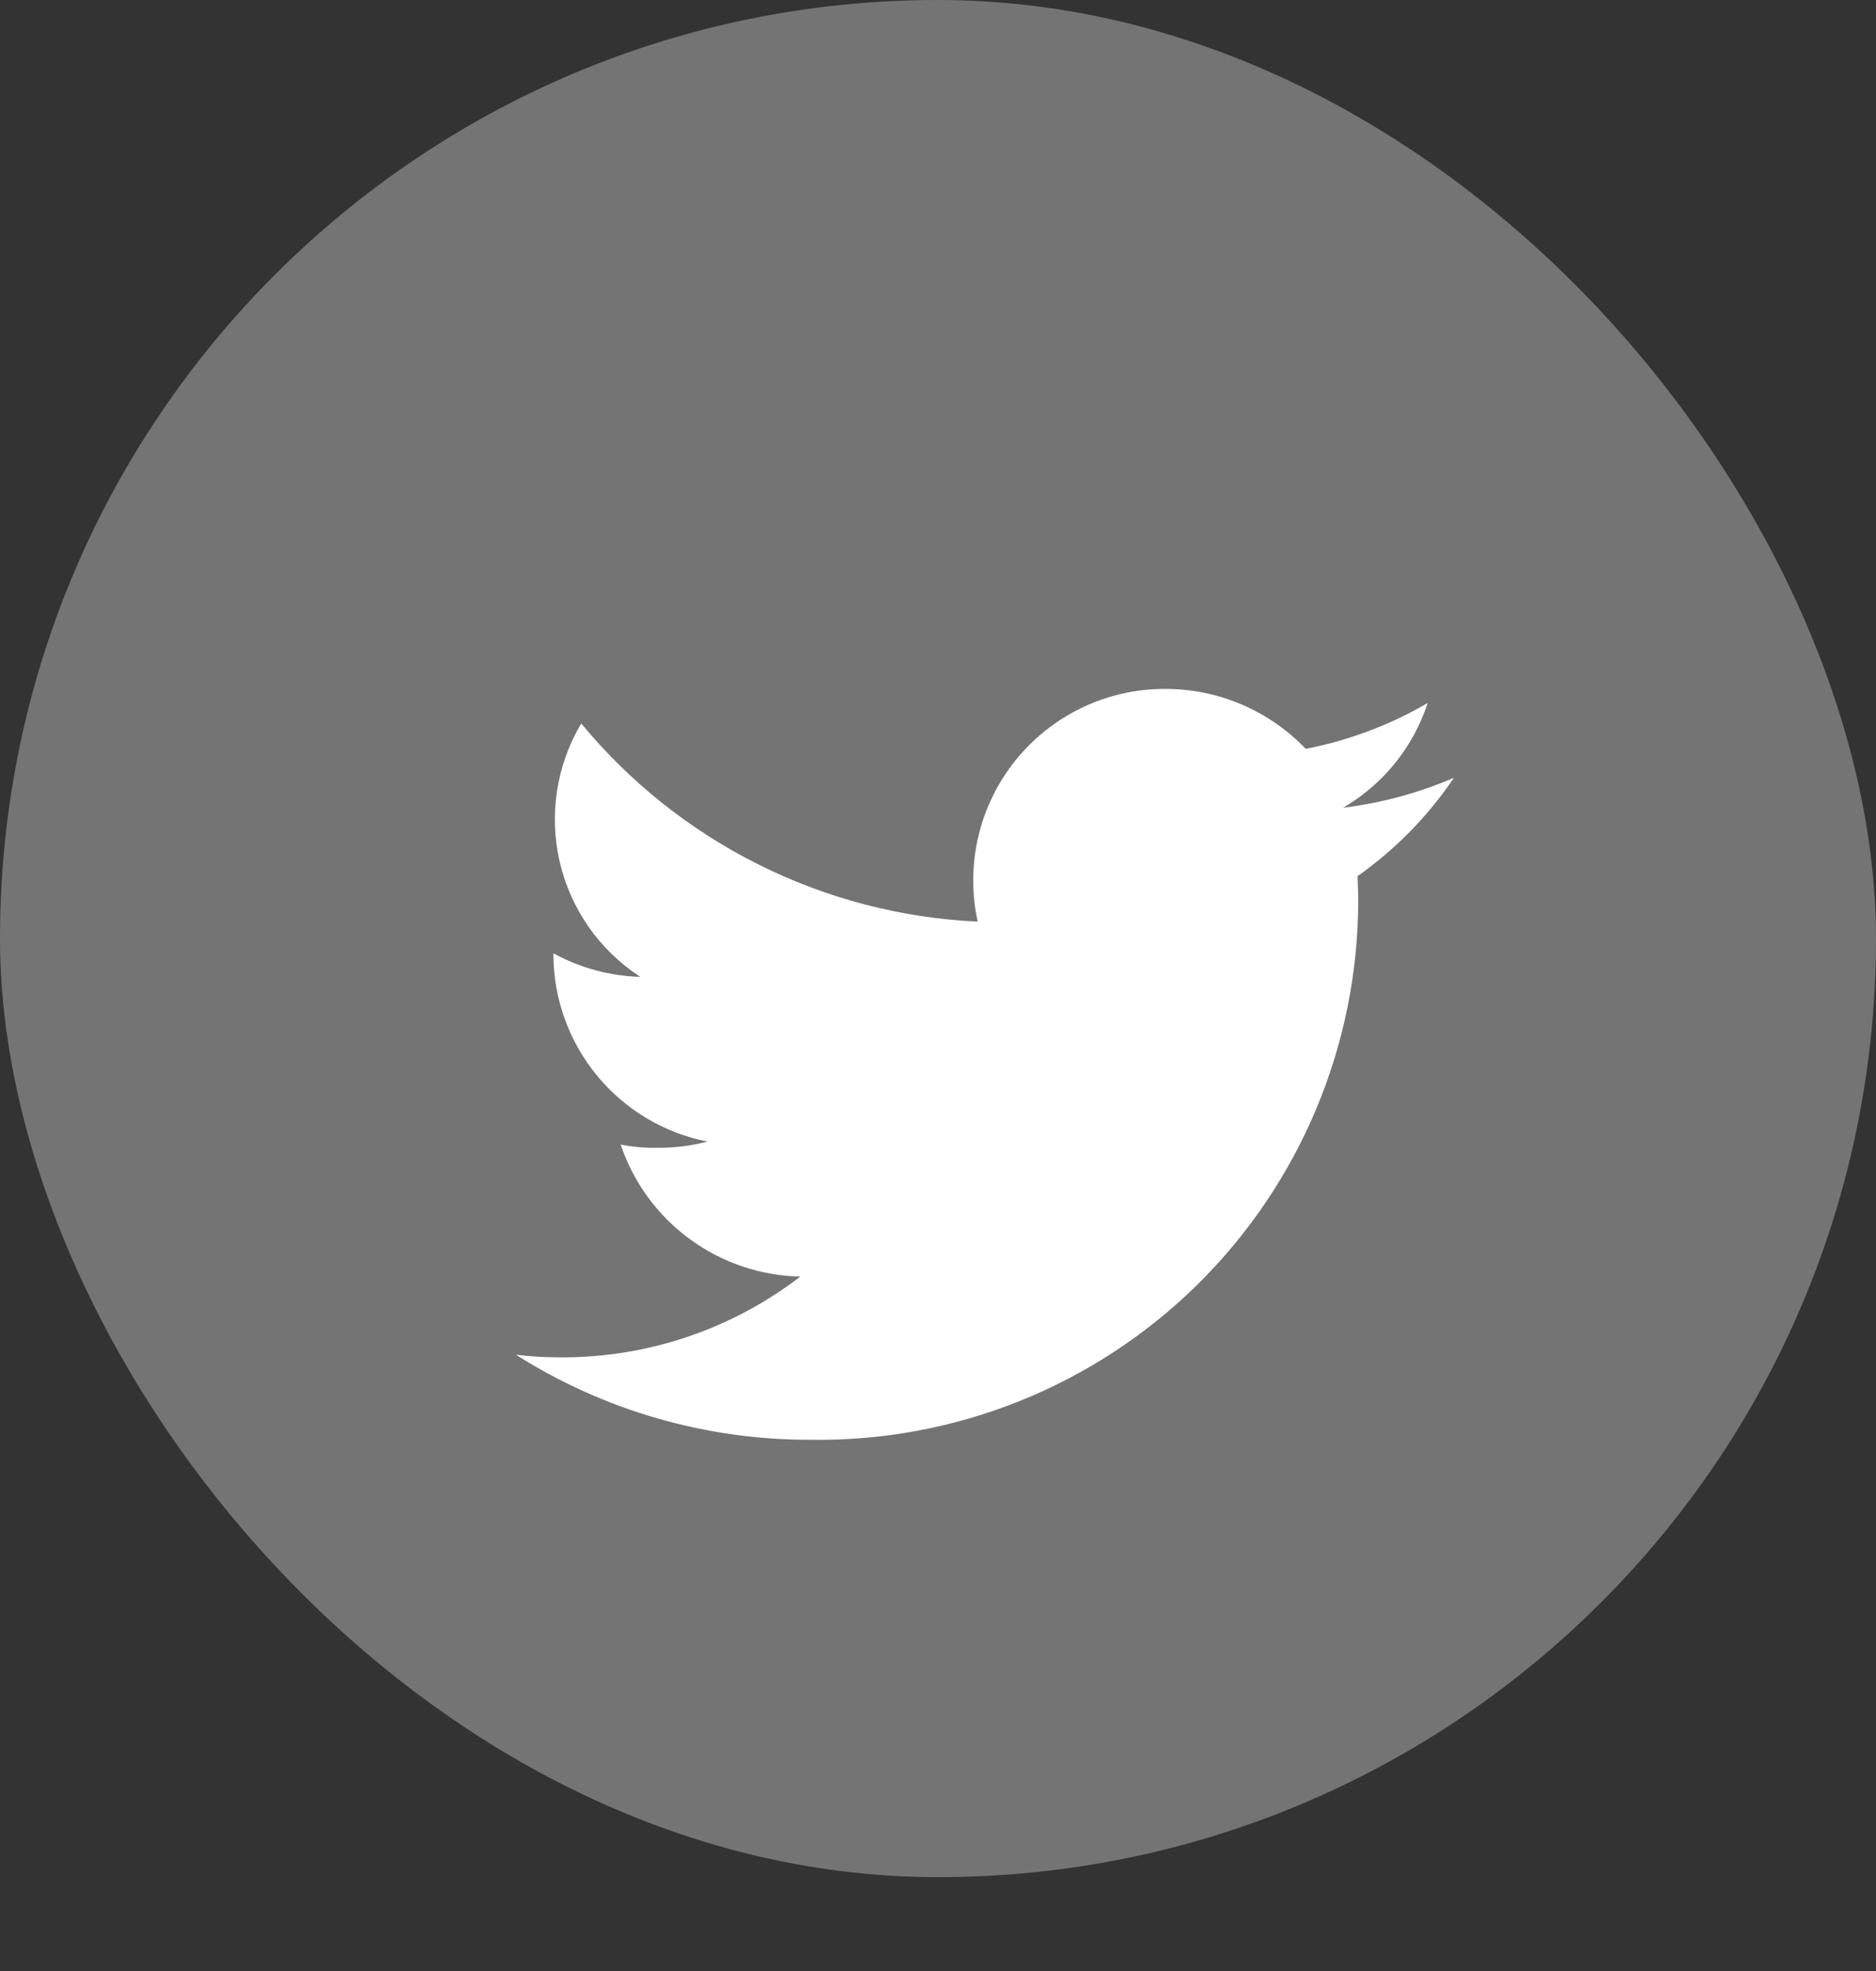 <svg width="40" height="42" viewBox="0 0 40 42" fill="none" xmlns="http://www.w3.org/2000/svg">
<rect x="0" y="0" width="40" height="42" fill="#333333" stroke="none"/>
<rect width="40" height="40" rx="20" fill="#8A8A8A" fill-opacity="0.75"/>
<g clip-path="url(#clip0_1_1159)">
<g clip-path="url(#clip1_1_1159)">
<g clip-path="url(#clip2_1_1159)">
<path d="M31 16.574C30.247 16.898 29.452 17.112 28.638 17.212C29.493 16.715 30.134 15.92 30.441 14.98C29.636 15.45 28.756 15.78 27.841 15.957C27.454 15.553 26.989 15.231 26.474 15.012C25.96 14.792 25.406 14.679 24.846 14.68C24.234 14.678 23.63 14.813 23.078 15.076C22.526 15.339 22.04 15.723 21.655 16.199C21.271 16.675 20.999 17.232 20.859 17.827C20.719 18.422 20.715 19.042 20.846 19.639C19.22 19.564 17.629 19.149 16.173 18.422C14.717 17.694 13.43 16.671 12.393 15.416C11.864 16.305 11.701 17.363 11.935 18.37C12.17 19.377 12.786 20.253 13.653 20.816C13.004 20.798 12.369 20.626 11.8 20.314V20.358C11.806 21.297 12.137 22.204 12.735 22.927C13.334 23.651 14.164 24.145 15.085 24.326C14.734 24.417 14.373 24.462 14.01 24.459C13.75 24.463 13.489 24.44 13.234 24.39C13.505 25.196 14.019 25.899 14.705 26.402C15.39 26.905 16.215 27.185 17.065 27.202C15.607 28.322 13.819 28.927 11.981 28.924C11.653 28.926 11.325 28.907 11 28.868C12.881 30.059 15.063 30.688 17.29 30.68C18.813 30.703 20.326 30.422 21.74 29.855C23.154 29.288 24.442 28.445 25.528 27.377C26.613 26.308 27.476 25.034 28.065 23.629C28.654 22.224 28.959 20.716 28.96 19.192C28.96 19.014 28.954 18.841 28.945 18.67C29.752 18.102 30.448 17.392 31 16.574Z" fill="white"/>
</g>
</g>
</g>
<defs>
<clipPath id="clip0_1_1159">
<rect width="40" height="40" fill="white" transform="translate(0 1.68)"/>
</clipPath>
<clipPath id="clip1_1_1159">
<rect width="40" height="40" fill="white" transform="translate(0 1.68)"/>
</clipPath>
<clipPath id="clip2_1_1159">
<rect width="40" height="40" fill="white" transform="translate(0 1.68)"/>
</clipPath>
</defs>
</svg>
